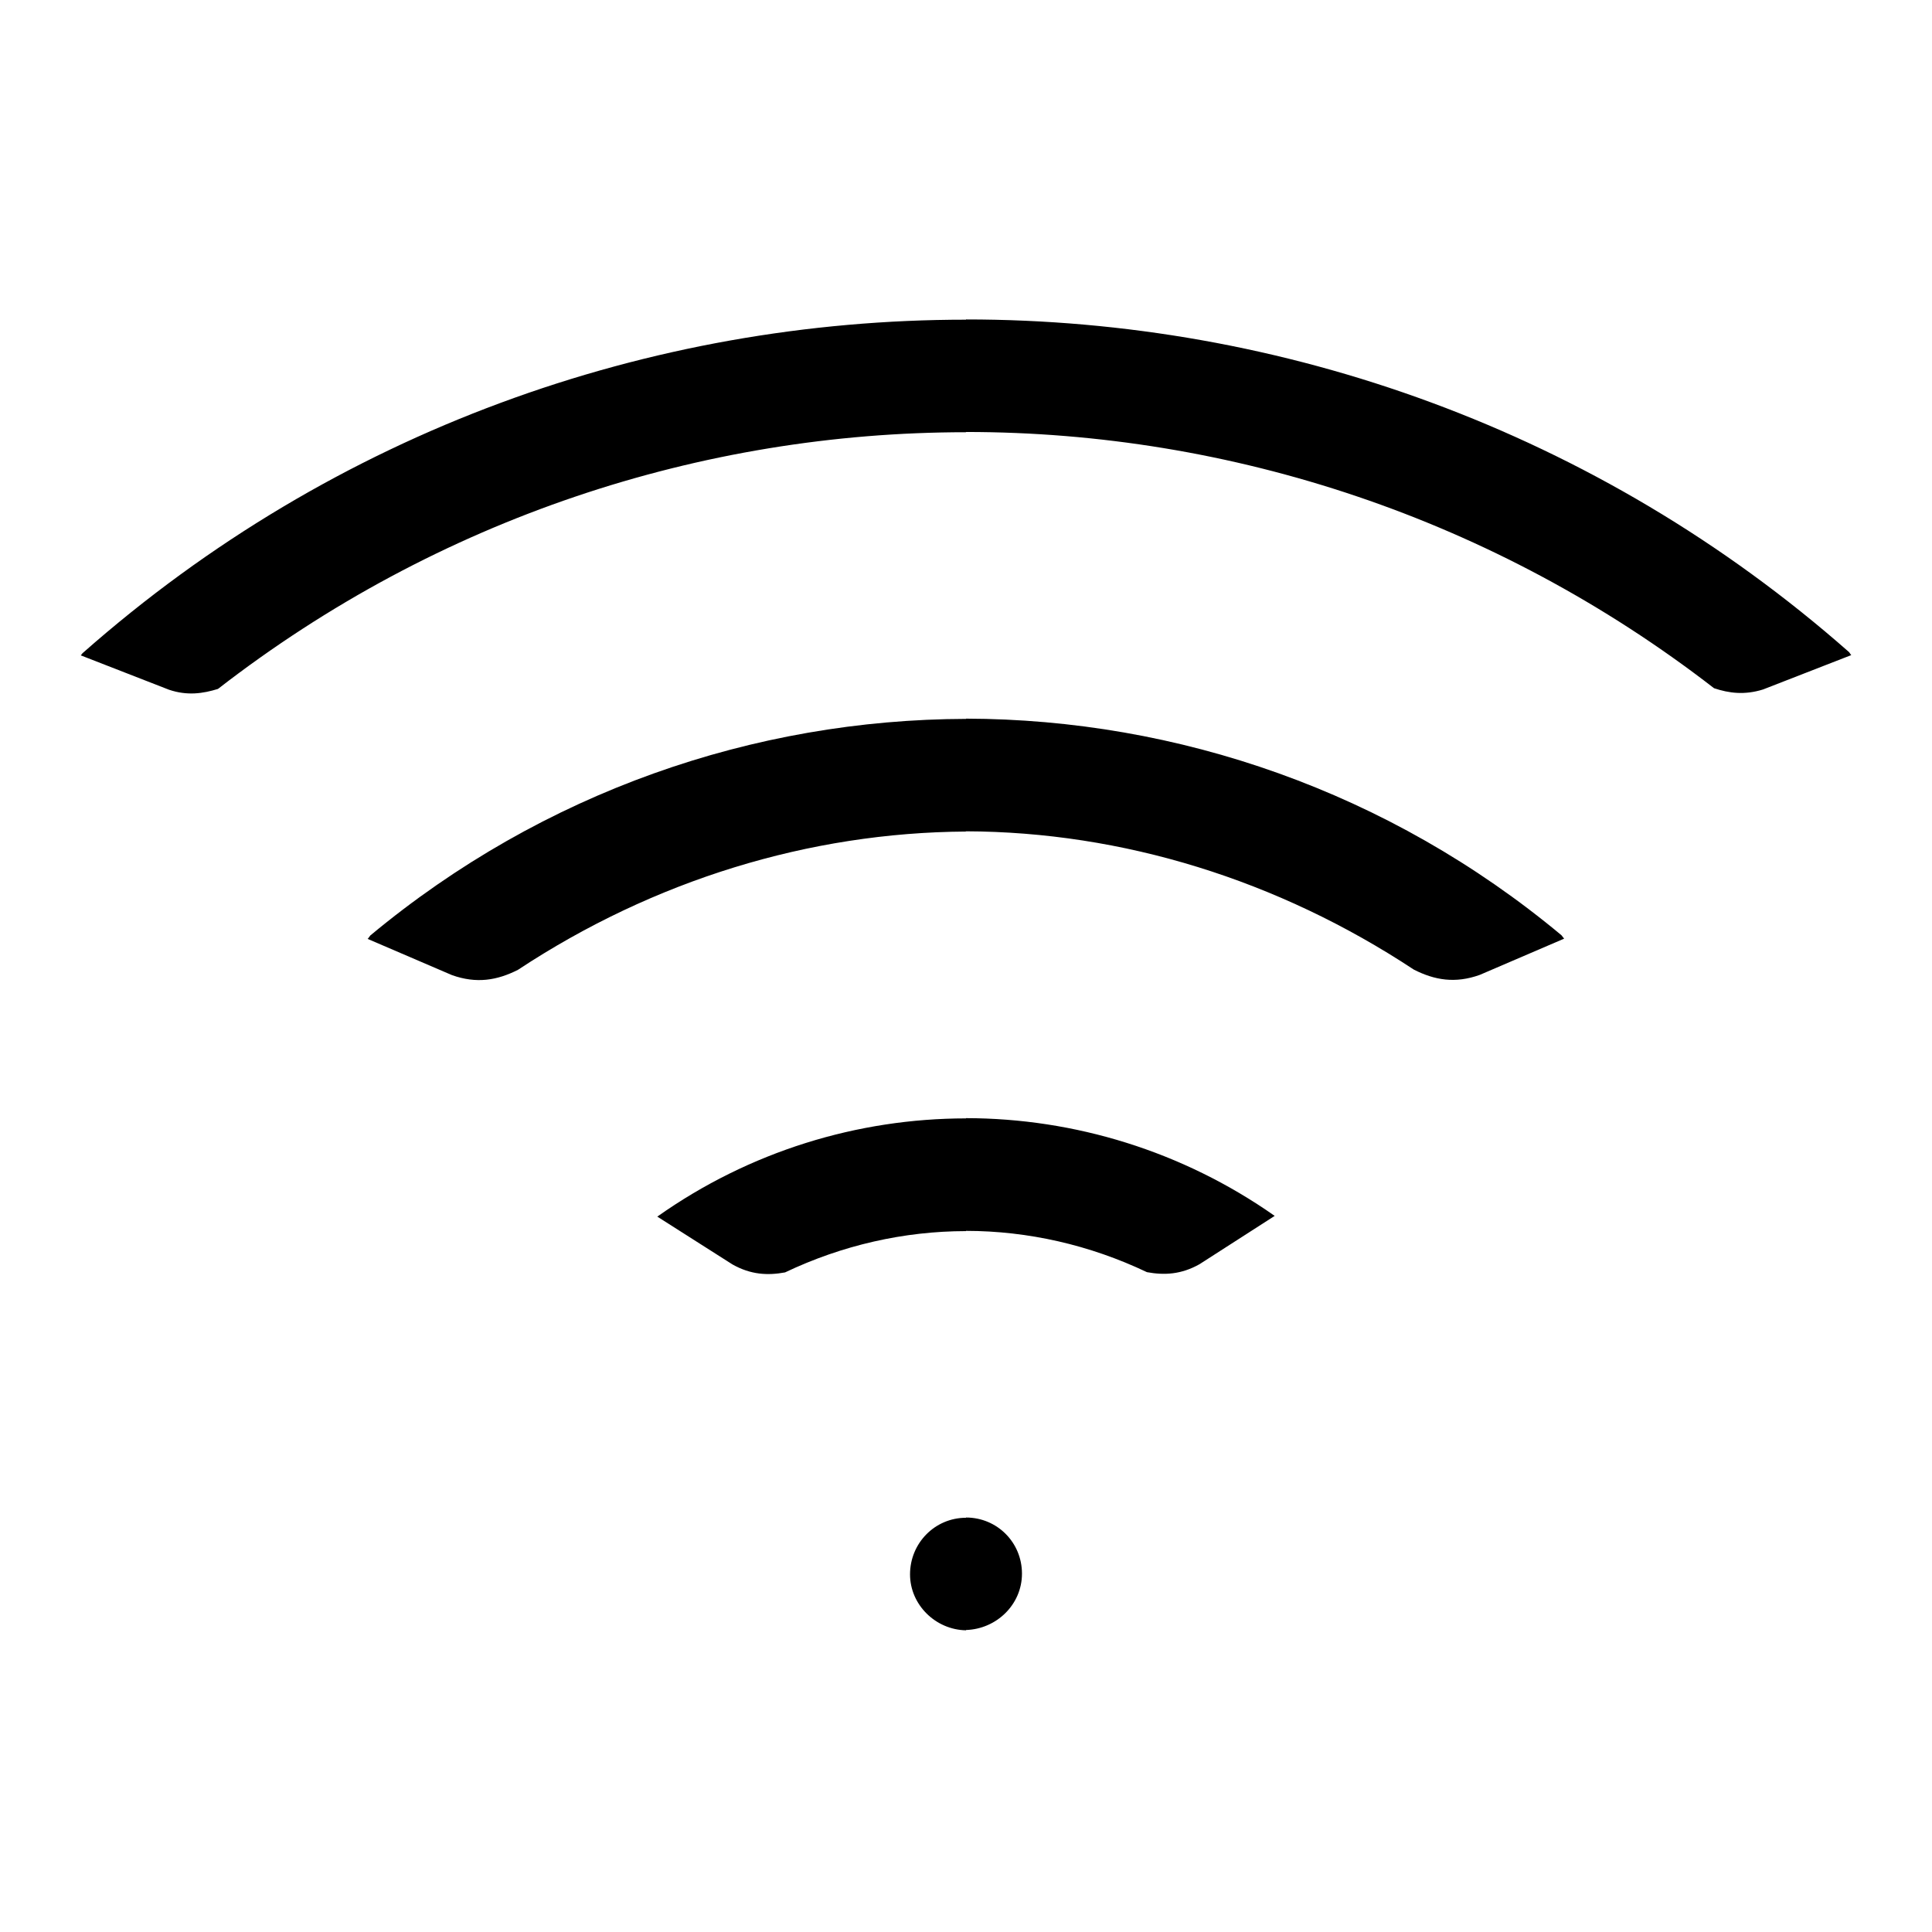<!-- Generated by IcoMoon.io -->
<svg version="1.1" xmlns="http://www.w3.org/2000/svg" width="32" height="32" viewBox="0 0 32 32">
<title>wifi</title>
<path d="M16.927 26.065c0 0.511-0.421 0.917-0.927 0.933v0.005c-0.505-0.009-0.927-0.424-0.927-0.927 0-0.516 0.411-0.937 0.927-0.937v-0.004c0.516 0 0.927 0.413 0.927 0.929zM16 18.524c-1.792 0.001-3.583 0.544-5.113 1.627l1.245 0.792c0.303 0.171 0.584 0.185 0.871 0.132 0.948-0.451 1.969-0.683 2.997-0.684v-0.004c1.028 0.001 2.049 0.233 2.997 0.684 0.287 0.053 0.568 0.039 0.871-0.132l1.245-0.8c-1.531-1.075-3.321-1.617-5.113-1.619v0.004zM16 11.903v0.004c-3.505 0.009-7.005 1.207-9.867 3.588-0.017 0.020-0.028 0.043-0.044 0.056l1.397 0.6c0.408 0.145 0.747 0.087 1.092-0.087 2.253-1.487 4.827-2.275 7.42-2.291v-0.004c2.593 0.008 5.167 0.804 7.42 2.291 0.345 0.175 0.685 0.233 1.092 0.087l1.397-0.6c-0.016-0.021-0.027-0.036-0.044-0.056-2.859-2.383-6.359-3.579-9.864-3.588zM30.625 10.8c-4.169-3.673-9.397-5.509-14.625-5.509v0.004c-5.228 0-10.456 1.836-14.625 5.517-0.016 0.011-0.025 0.033-0.041 0.047l0.004-0.004 1.461 0.569c0.305 0.103 0.563 0.063 0.811-0.013 3.639-2.823 8.009-4.252 12.391-4.252v-0.004c4.381 0 8.752 1.429 12.389 4.244 0.248 0.083 0.505 0.116 0.811 0.021l1.461-0.569 0.005 0.004c-0.016-0.013-0.025-0.036-0.041-0.055z"></path>
</svg>
